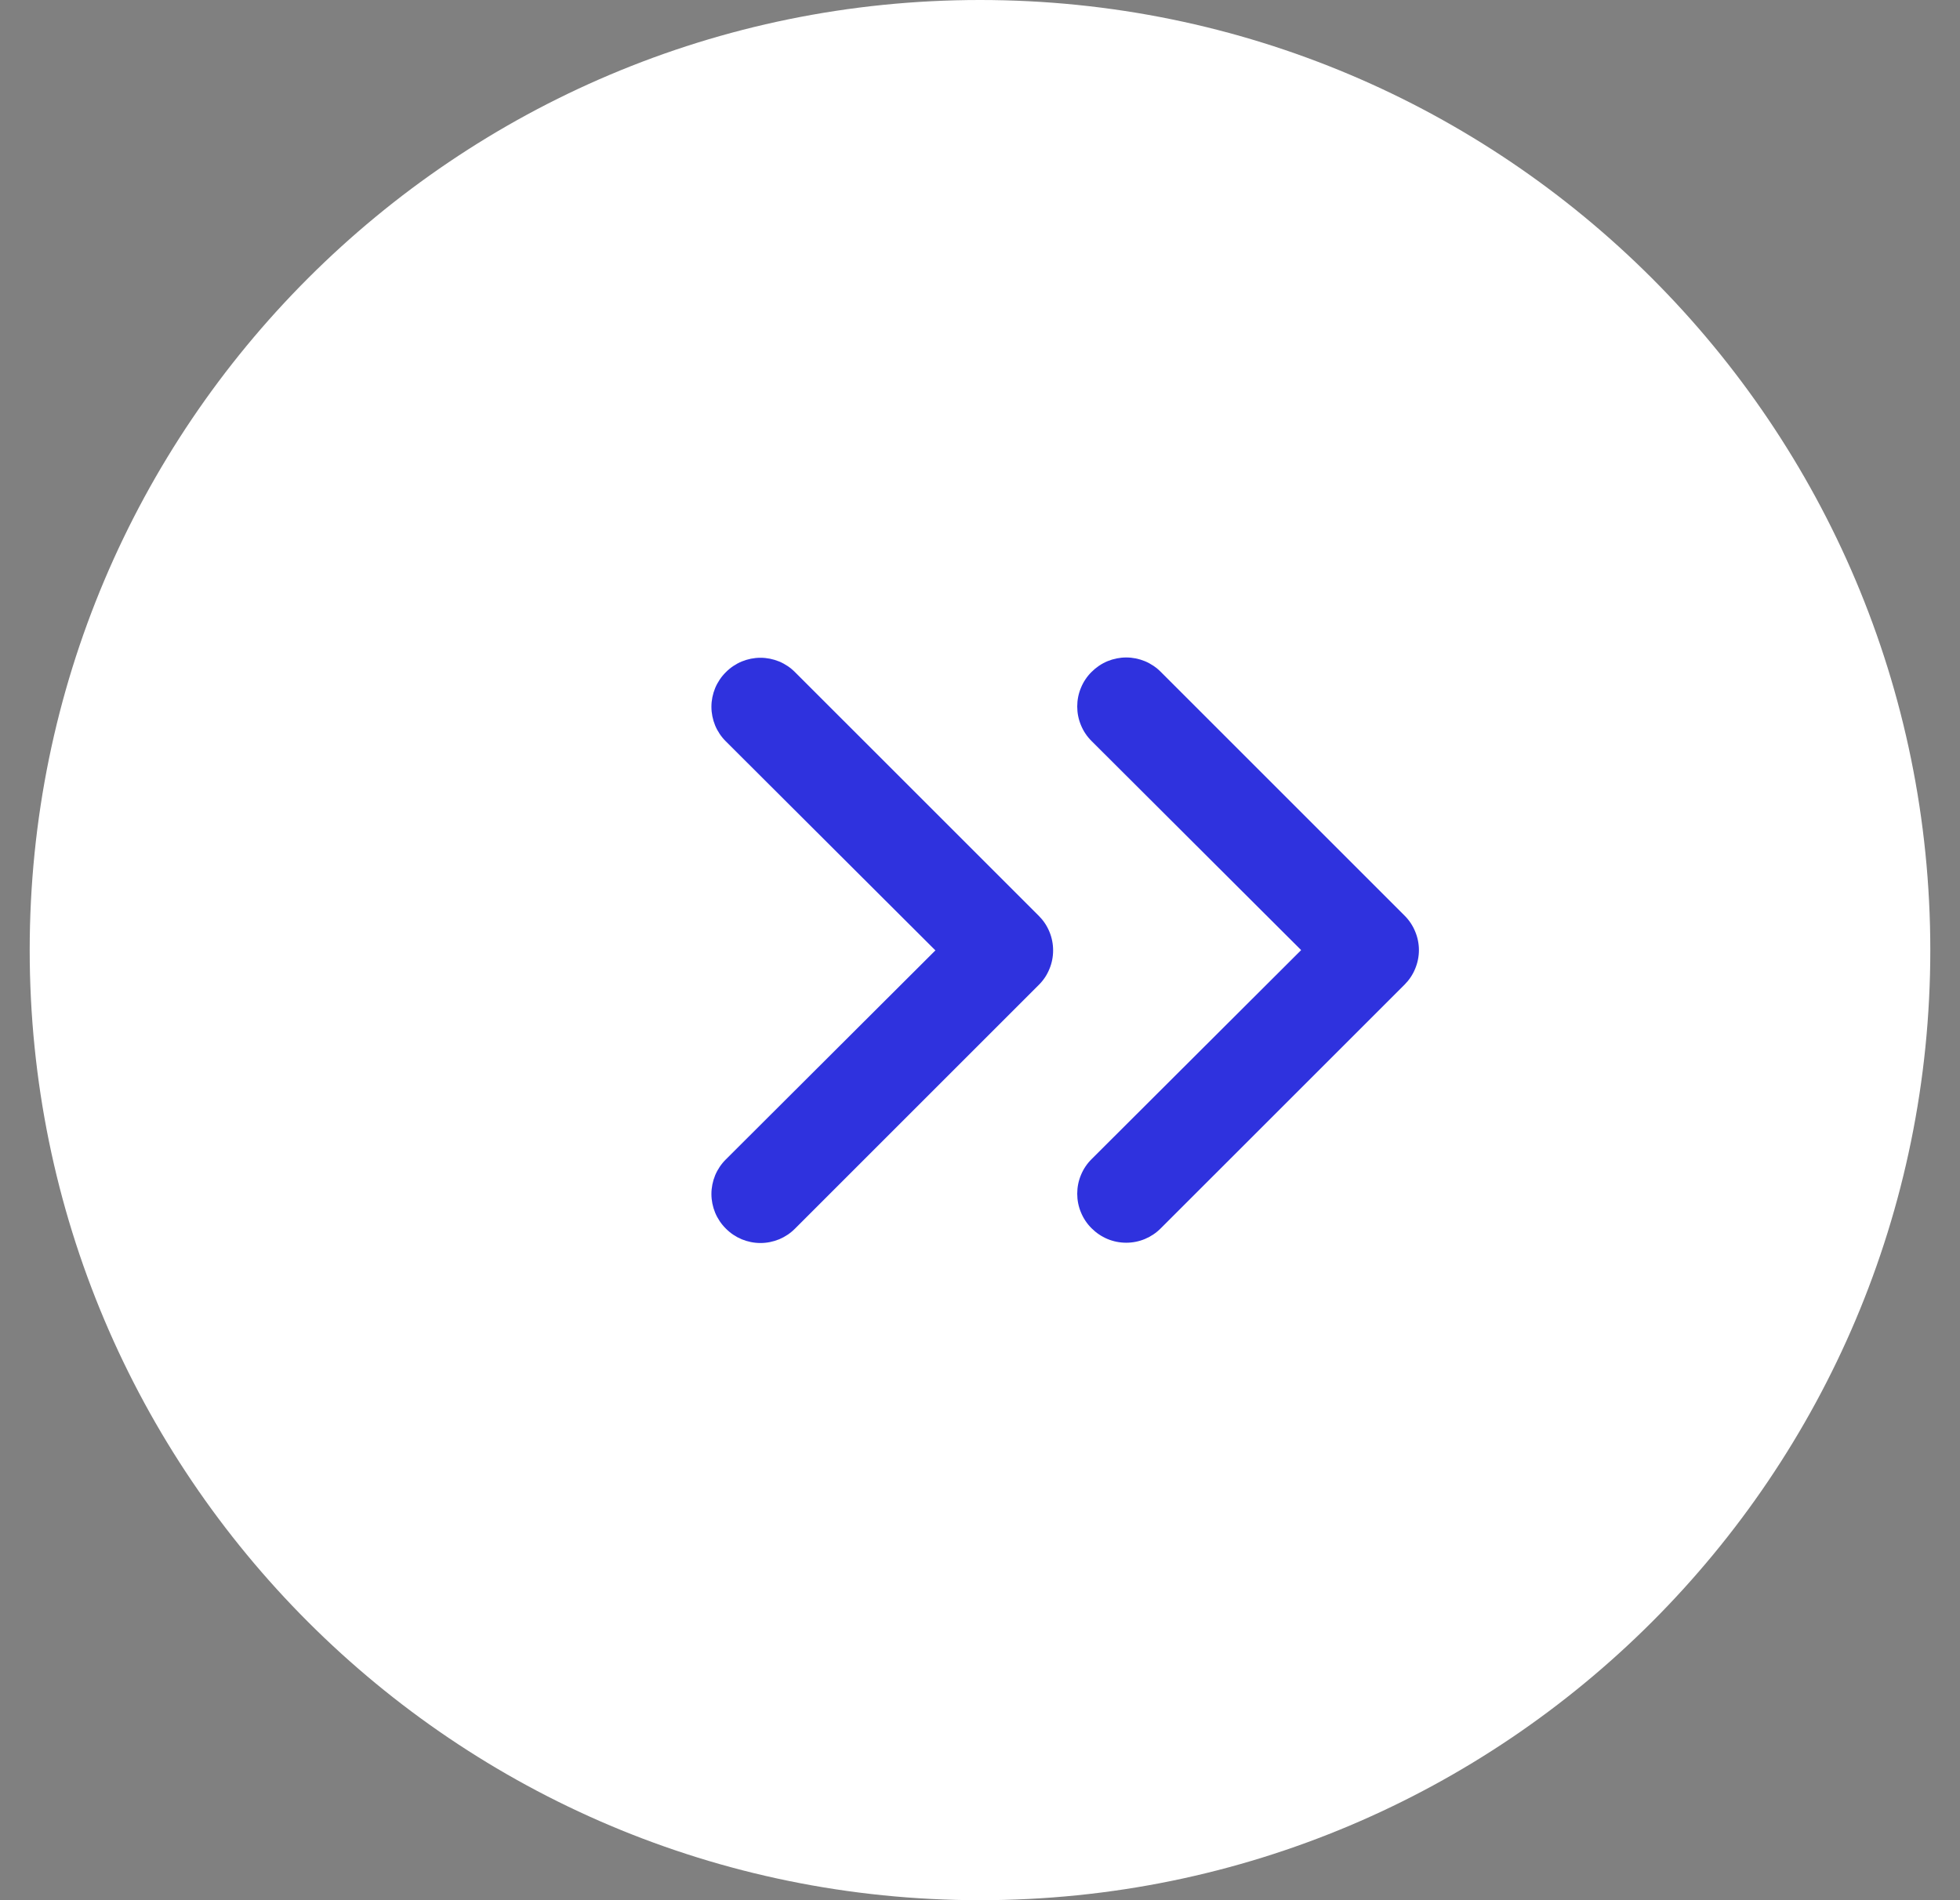 <svg width="33" height="32" viewBox="0 0 33 32" fill="none" xmlns="http://www.w3.org/2000/svg">
<rect x="0" y="0" width="33" height="32" fill="#808080" stroke="none"/>
<path d="M32.5 16C32.5 7.163 25.337 0 16.5 0C7.663 0 0.5 7.163 0.5 16C0.5 24.837 7.663 32 16.5 32C25.337 32 32.5 24.837 32.5 16Z" fill="white"/>
<path d="M18.379 11.315C18.456 11.238 18.546 11.177 18.646 11.135C18.746 11.094 18.854 11.072 18.962 11.072C19.07 11.072 19.177 11.094 19.277 11.135C19.377 11.177 19.468 11.238 19.544 11.315L23.647 15.418C23.724 15.494 23.785 15.585 23.826 15.685C23.868 15.784 23.89 15.892 23.89 16C23.89 16.108 23.868 16.216 23.826 16.316C23.785 16.416 23.724 16.506 23.647 16.583L19.544 20.685C19.468 20.762 19.377 20.823 19.277 20.865C19.177 20.907 19.07 20.928 18.962 20.928C18.854 20.928 18.746 20.907 18.646 20.865C18.546 20.823 18.456 20.762 18.379 20.685C18.302 20.609 18.241 20.518 18.2 20.418C18.158 20.318 18.137 20.211 18.137 20.103C18.137 19.994 18.158 19.887 18.2 19.787C18.241 19.687 18.302 19.596 18.379 19.52L21.907 16L18.379 12.48C18.302 12.404 18.241 12.313 18.2 12.213C18.158 12.113 18.137 12.006 18.137 11.898C18.137 11.789 18.158 11.682 18.2 11.582C18.241 11.482 18.302 11.391 18.379 11.315Z" fill="#2F32DE"/>
<path d="M12.221 11.32C12.297 11.243 12.388 11.182 12.488 11.14C12.588 11.099 12.695 11.077 12.804 11.077C12.912 11.077 13.019 11.099 13.119 11.14C13.219 11.182 13.31 11.243 13.386 11.32L17.489 15.422C17.566 15.499 17.627 15.589 17.668 15.689C17.71 15.789 17.731 15.897 17.731 16.005C17.731 16.113 17.71 16.221 17.668 16.32C17.627 16.421 17.566 16.511 17.489 16.587L13.386 20.69C13.31 20.767 13.219 20.828 13.119 20.87C13.019 20.911 12.912 20.933 12.804 20.933C12.695 20.933 12.588 20.911 12.488 20.87C12.388 20.828 12.297 20.767 12.221 20.69C12.144 20.614 12.083 20.523 12.041 20.423C12 20.323 11.978 20.216 11.978 20.108C11.978 19.999 12 19.892 12.041 19.792C12.083 19.692 12.144 19.601 12.221 19.525L15.749 16.005L12.221 12.485C12.144 12.409 12.083 12.318 12.041 12.218C12 12.118 11.978 12.011 11.978 11.902C11.978 11.794 12 11.687 12.041 11.587C12.083 11.487 12.144 11.396 12.221 11.32Z" fill="#2F32DE"/>
</svg>
